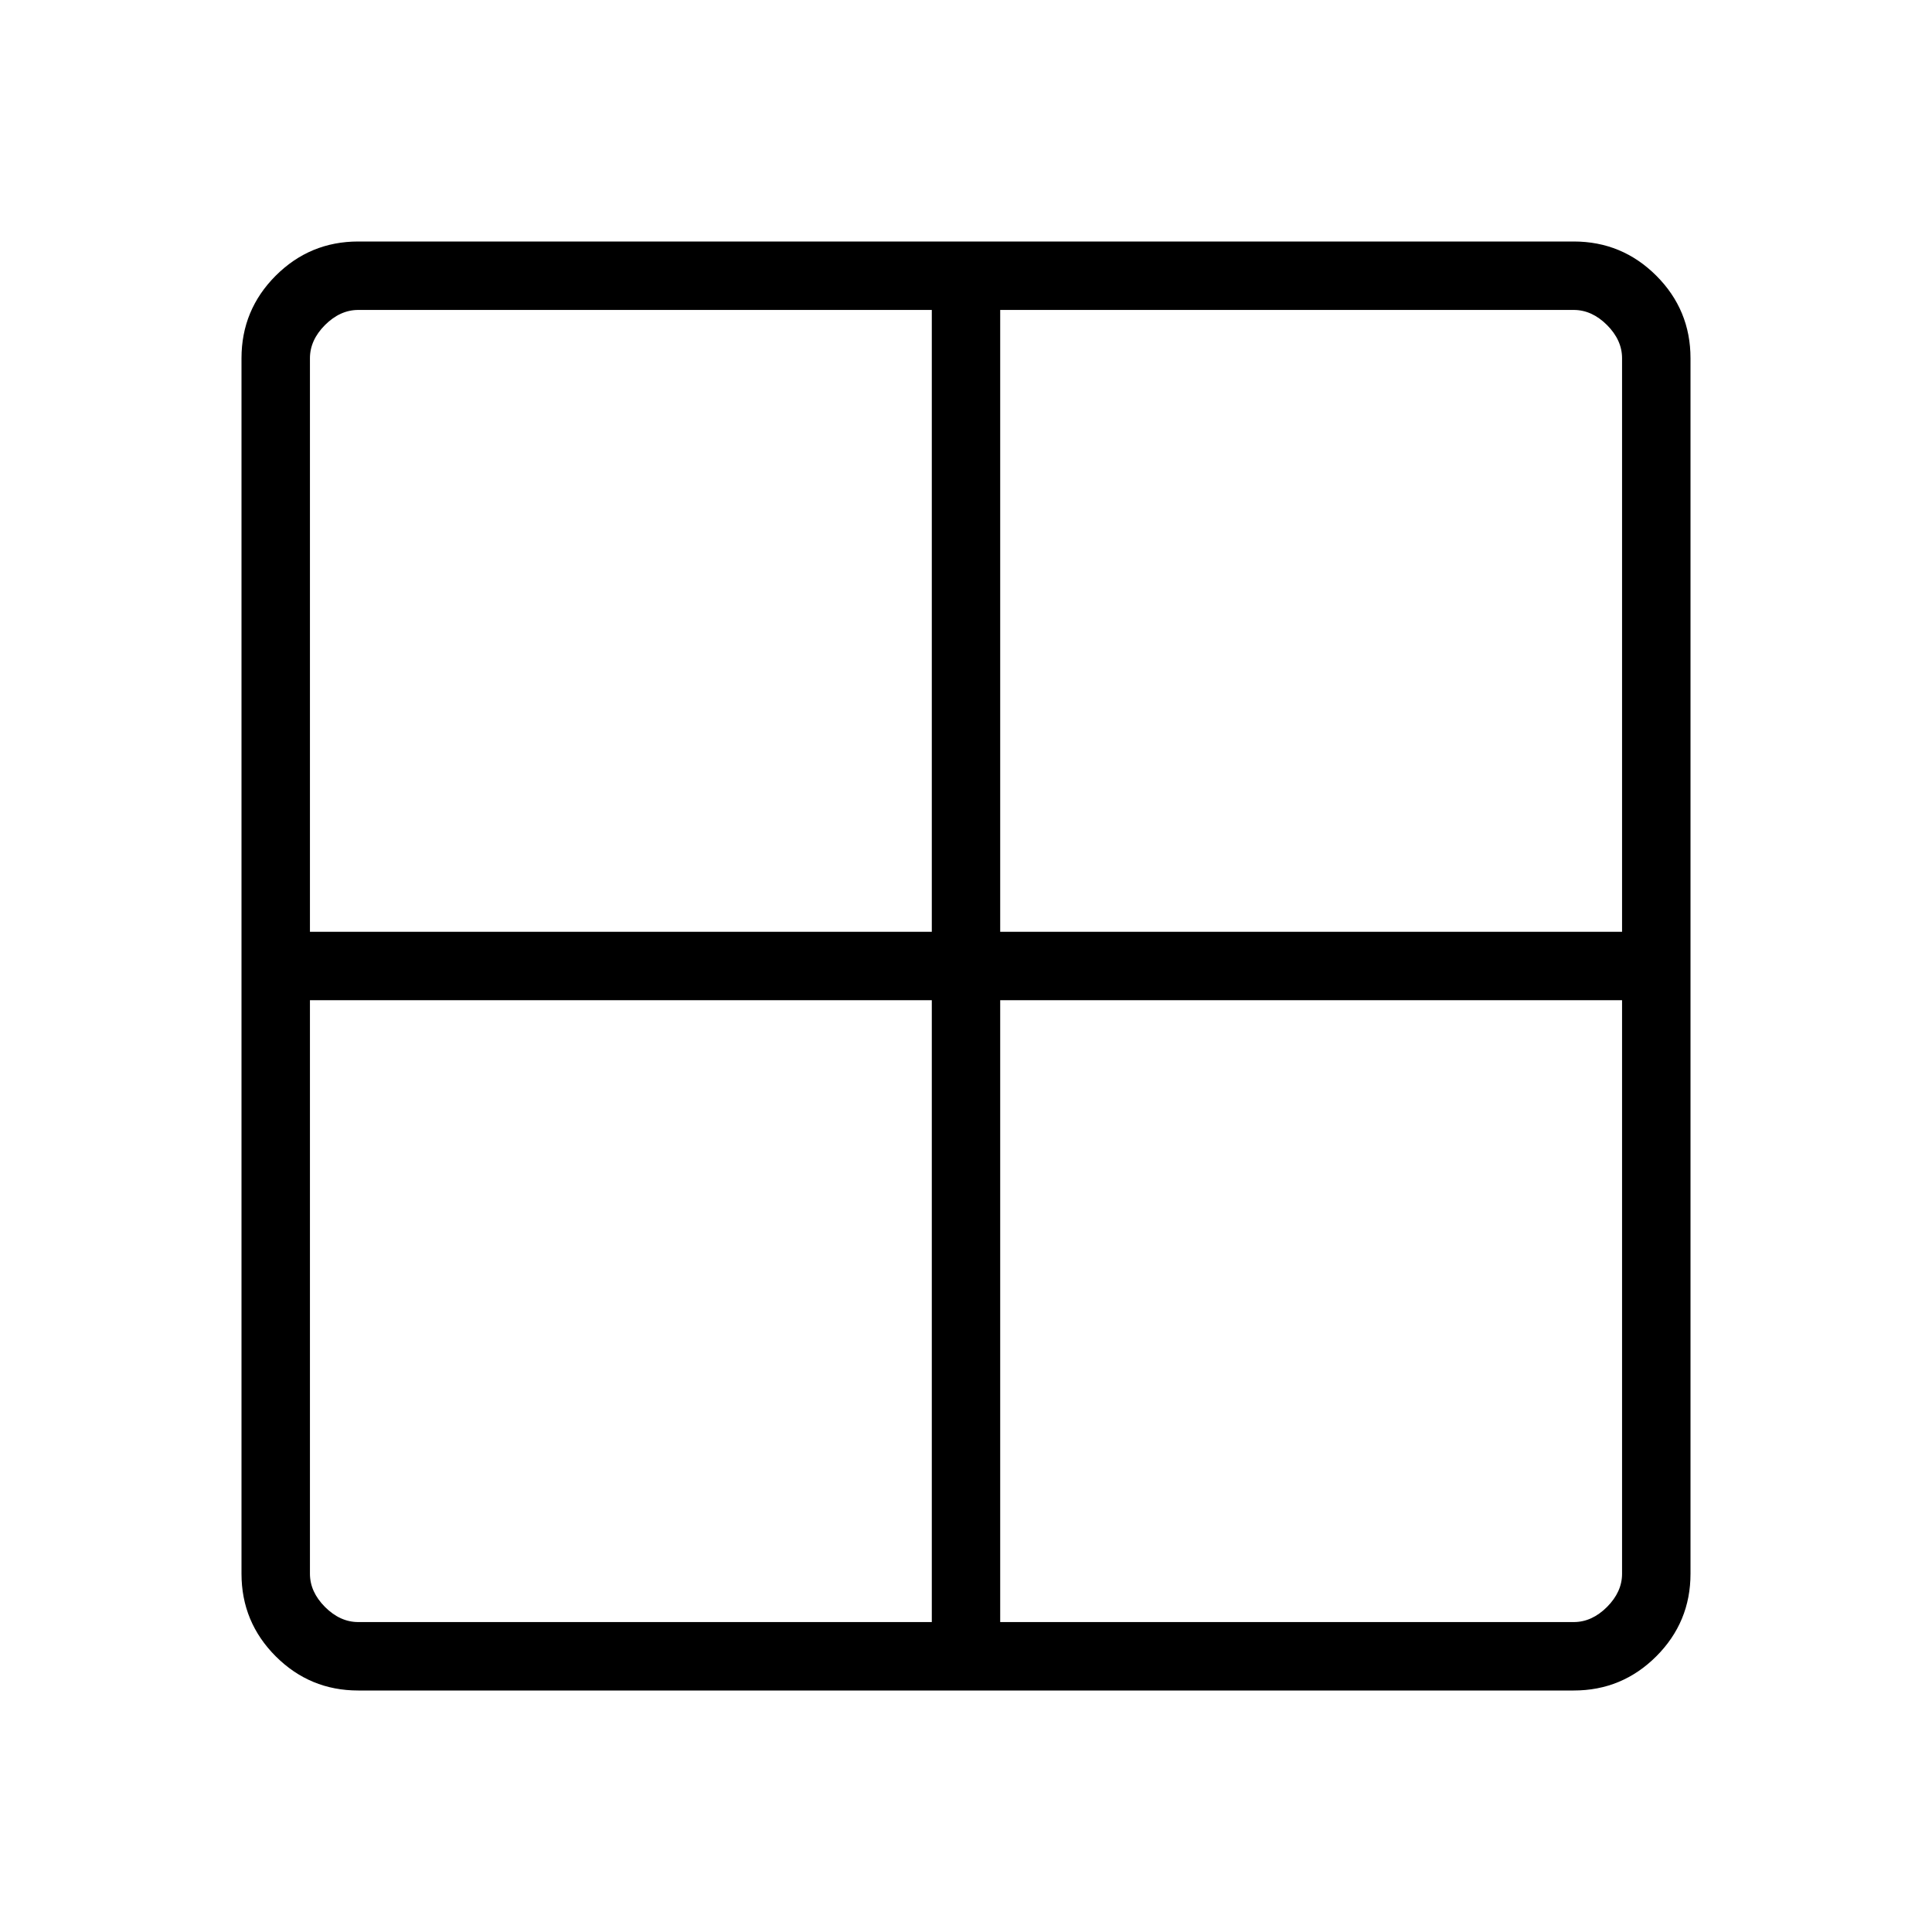 <svg xmlns="http://www.w3.org/2000/svg" height="40" width="40"><path d="M32.583 35H7.417q-1 0-1.709-.708Q5 33.583 5 32.583V7.417q0-1 .708-1.709Q6.417 5 7.417 5h25.166q1 0 1.709.708.708.709.708 1.709v25.166q0 1-.708 1.709-.709.708-1.709.708ZM19.292 19.292V6.417H7.417q-.375 0-.688.312-.312.313-.312.688v11.875Zm0 1.416H6.417v11.875q0 .375.312.688.313.312.688.312h11.875Zm1.416 0v12.875h11.875q.375 0 .688-.312.312-.313.312-.688V20.708Zm0-1.416h12.875V7.417q0-.375-.312-.688-.313-.312-.688-.312H20.708Z"/></svg>